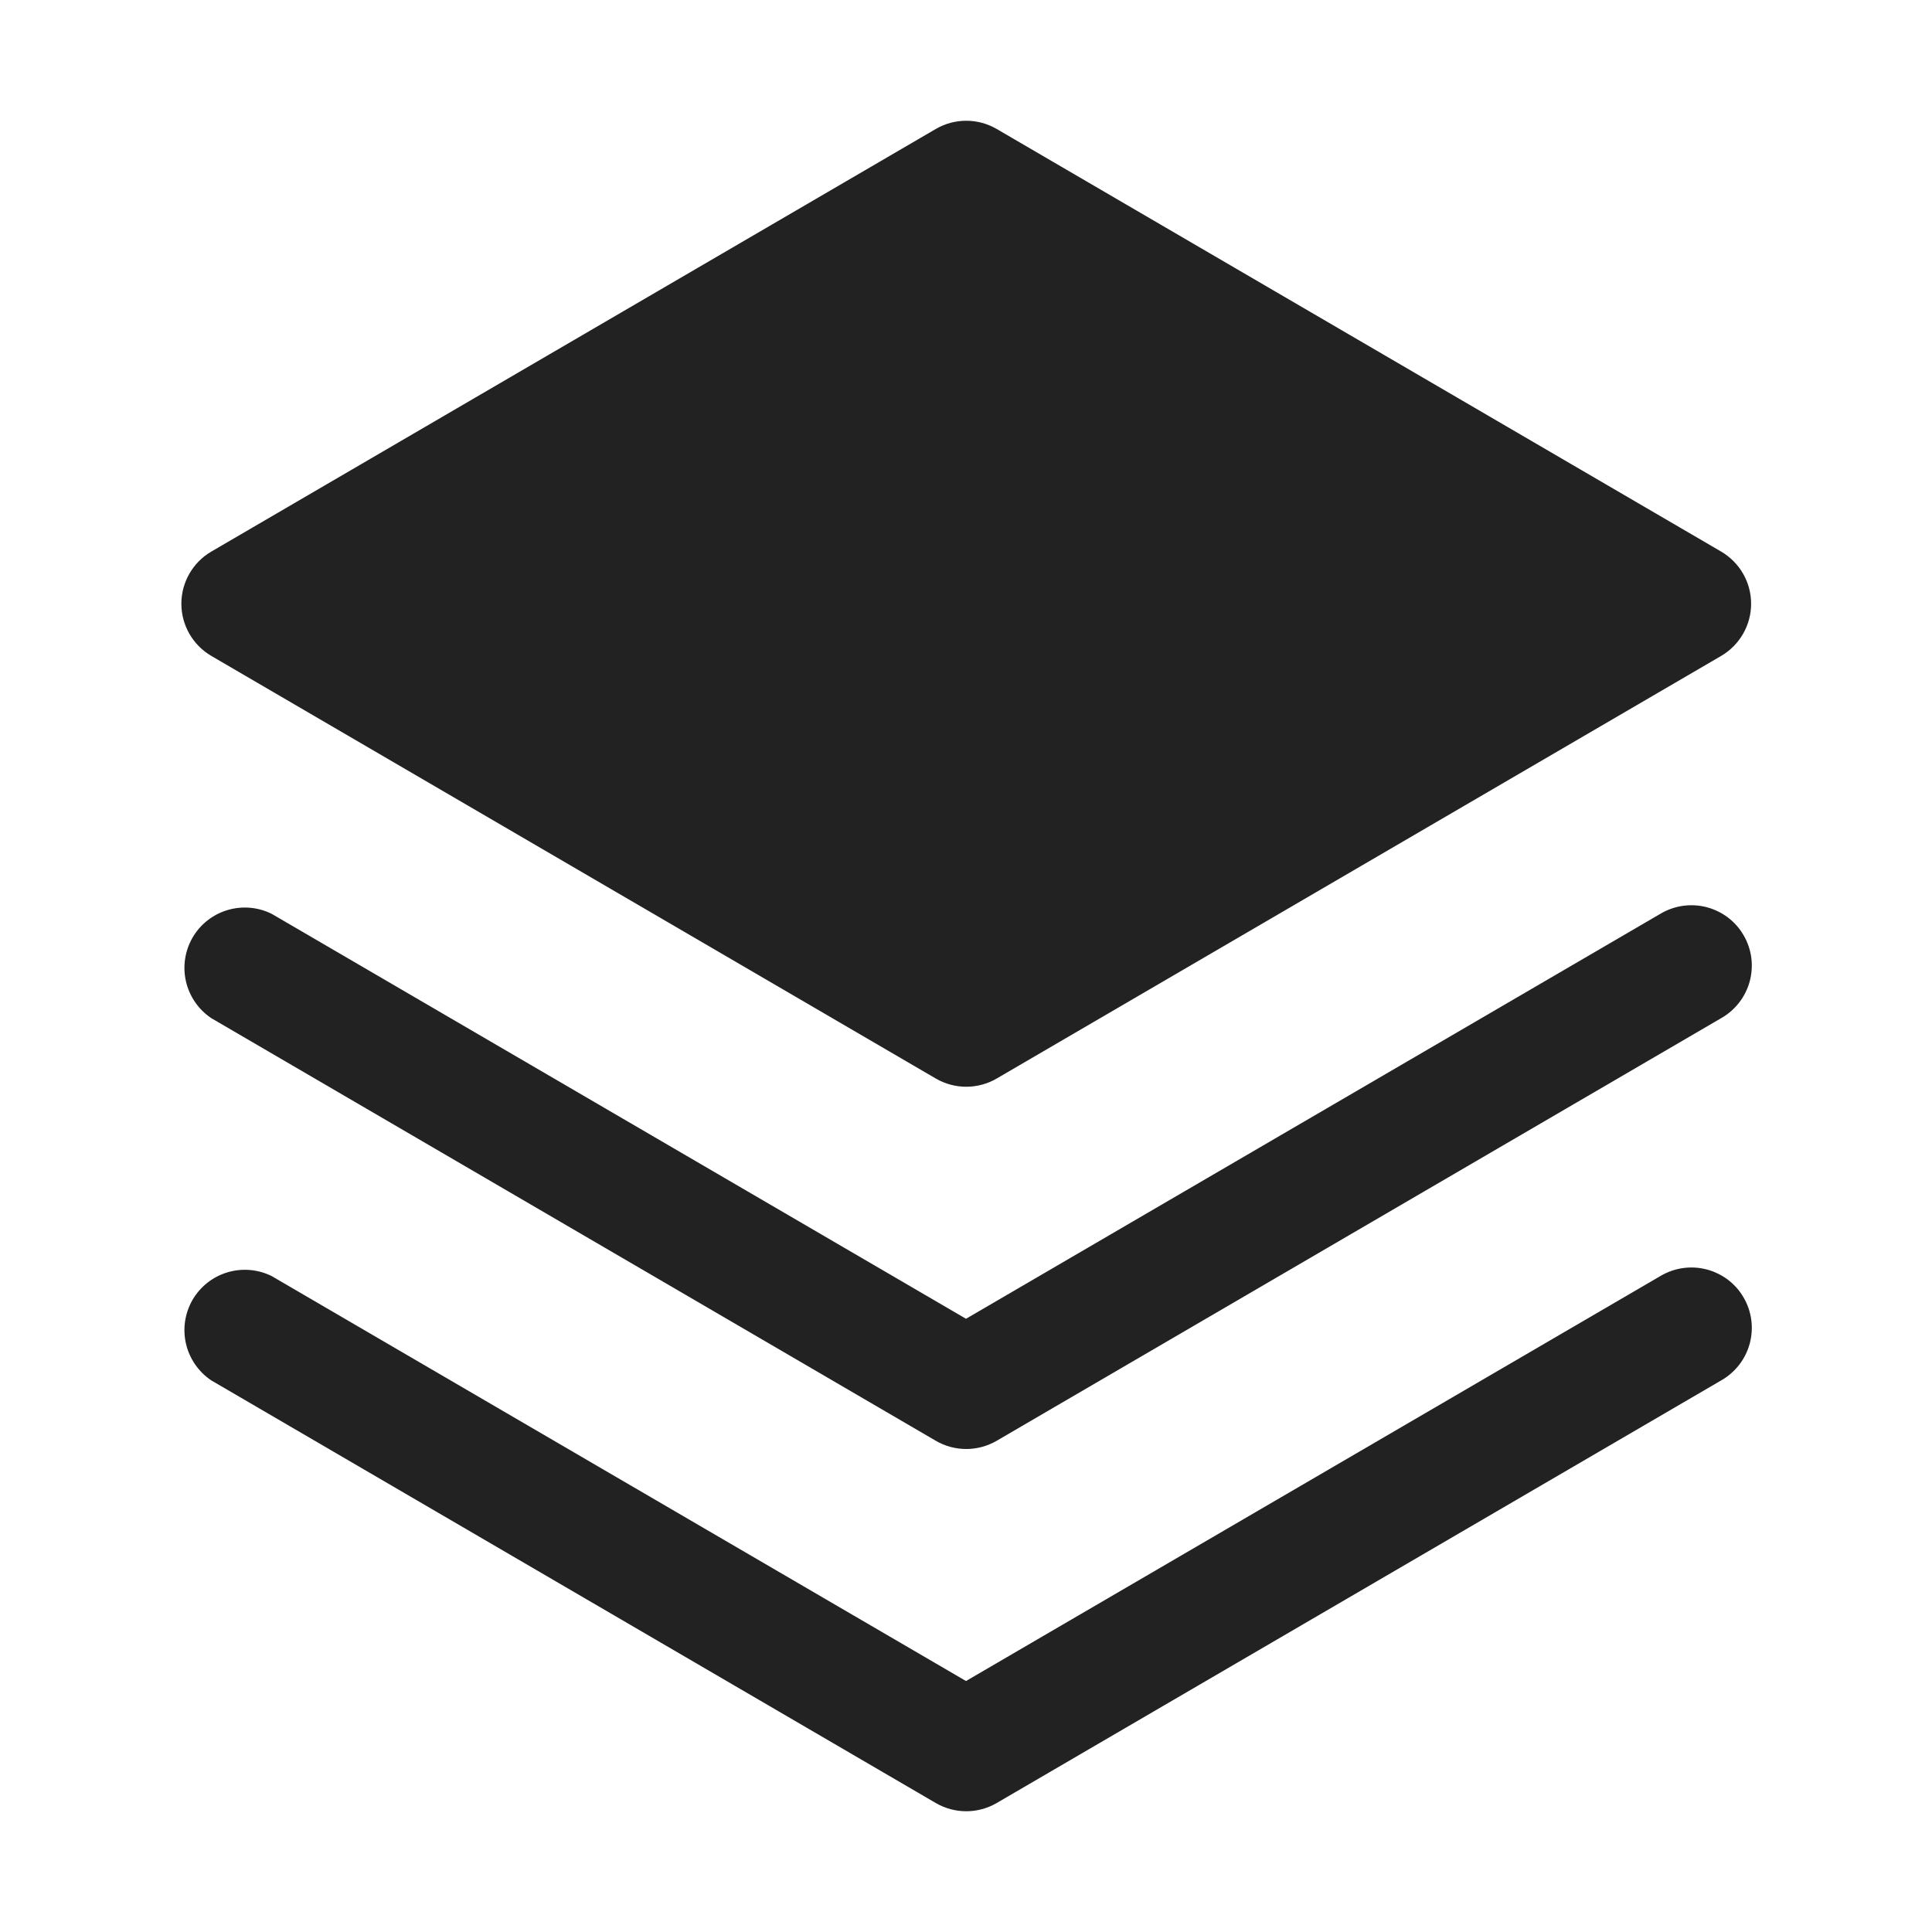 <svg width="32" height="32" viewBox="0 0 32 32" fill="none" xmlns="http://www.w3.org/2000/svg">
<path d="M27.5 21.136L16 27.843L4.5 21.136C4.273 21.023 4.01 21.001 3.767 21.074C3.523 21.147 3.317 21.31 3.189 21.53C3.062 21.751 3.023 22.011 3.081 22.259C3.139 22.506 3.289 22.723 3.5 22.864L15.5 29.864C15.653 29.953 15.827 30 16.004 30C16.181 30 16.355 29.953 16.508 29.864L28.508 22.864C28.623 22.799 28.724 22.711 28.805 22.607C28.887 22.502 28.946 22.382 28.981 22.254C29.015 22.127 29.024 21.993 29.007 21.862C28.989 21.73 28.946 21.604 28.879 21.49C28.813 21.375 28.724 21.275 28.618 21.195C28.512 21.116 28.392 21.058 28.264 21.025C28.135 20.992 28.002 20.985 27.871 21.004C27.74 21.023 27.614 21.068 27.5 21.136Z" fill="#222222"/>
<path d="M27.5 15.136L16 21.843L4.5 15.136C4.273 15.023 4.01 15.001 3.767 15.074C3.523 15.147 3.317 15.31 3.189 15.53C3.062 15.751 3.023 16.011 3.081 16.259C3.139 16.506 3.289 16.723 3.5 16.864L15.5 23.864C15.653 23.953 15.827 24 16.004 24C16.181 24 16.355 23.953 16.508 23.864L28.508 16.864C28.623 16.799 28.724 16.711 28.805 16.607C28.887 16.502 28.946 16.382 28.981 16.254C29.015 16.127 29.024 15.993 29.007 15.862C28.989 15.73 28.946 15.604 28.879 15.49C28.813 15.375 28.724 15.275 28.618 15.195C28.512 15.116 28.392 15.058 28.264 15.025C28.135 14.992 28.002 14.985 27.871 15.004C27.74 15.023 27.614 15.068 27.5 15.136Z" fill="#222222"/>
<path d="M3.5 10.864L15.5 17.864C15.653 17.953 15.827 18 16.004 18C16.181 18 16.355 17.953 16.508 17.864L28.508 10.864C28.658 10.776 28.784 10.649 28.871 10.498C28.958 10.346 29.004 10.175 29.004 10C29.004 9.825 28.958 9.653 28.871 9.502C28.784 9.35 28.658 9.224 28.508 9.136L16.508 2.136C16.355 2.047 16.181 2 16.004 2C15.827 2 15.653 2.047 15.5 2.136L3.5 9.136C3.349 9.224 3.224 9.35 3.137 9.502C3.05 9.653 3.004 9.825 3.004 10C3.004 10.175 3.05 10.346 3.137 10.498C3.224 10.649 3.349 10.776 3.5 10.864Z" fill="#222222"/>
</svg>
